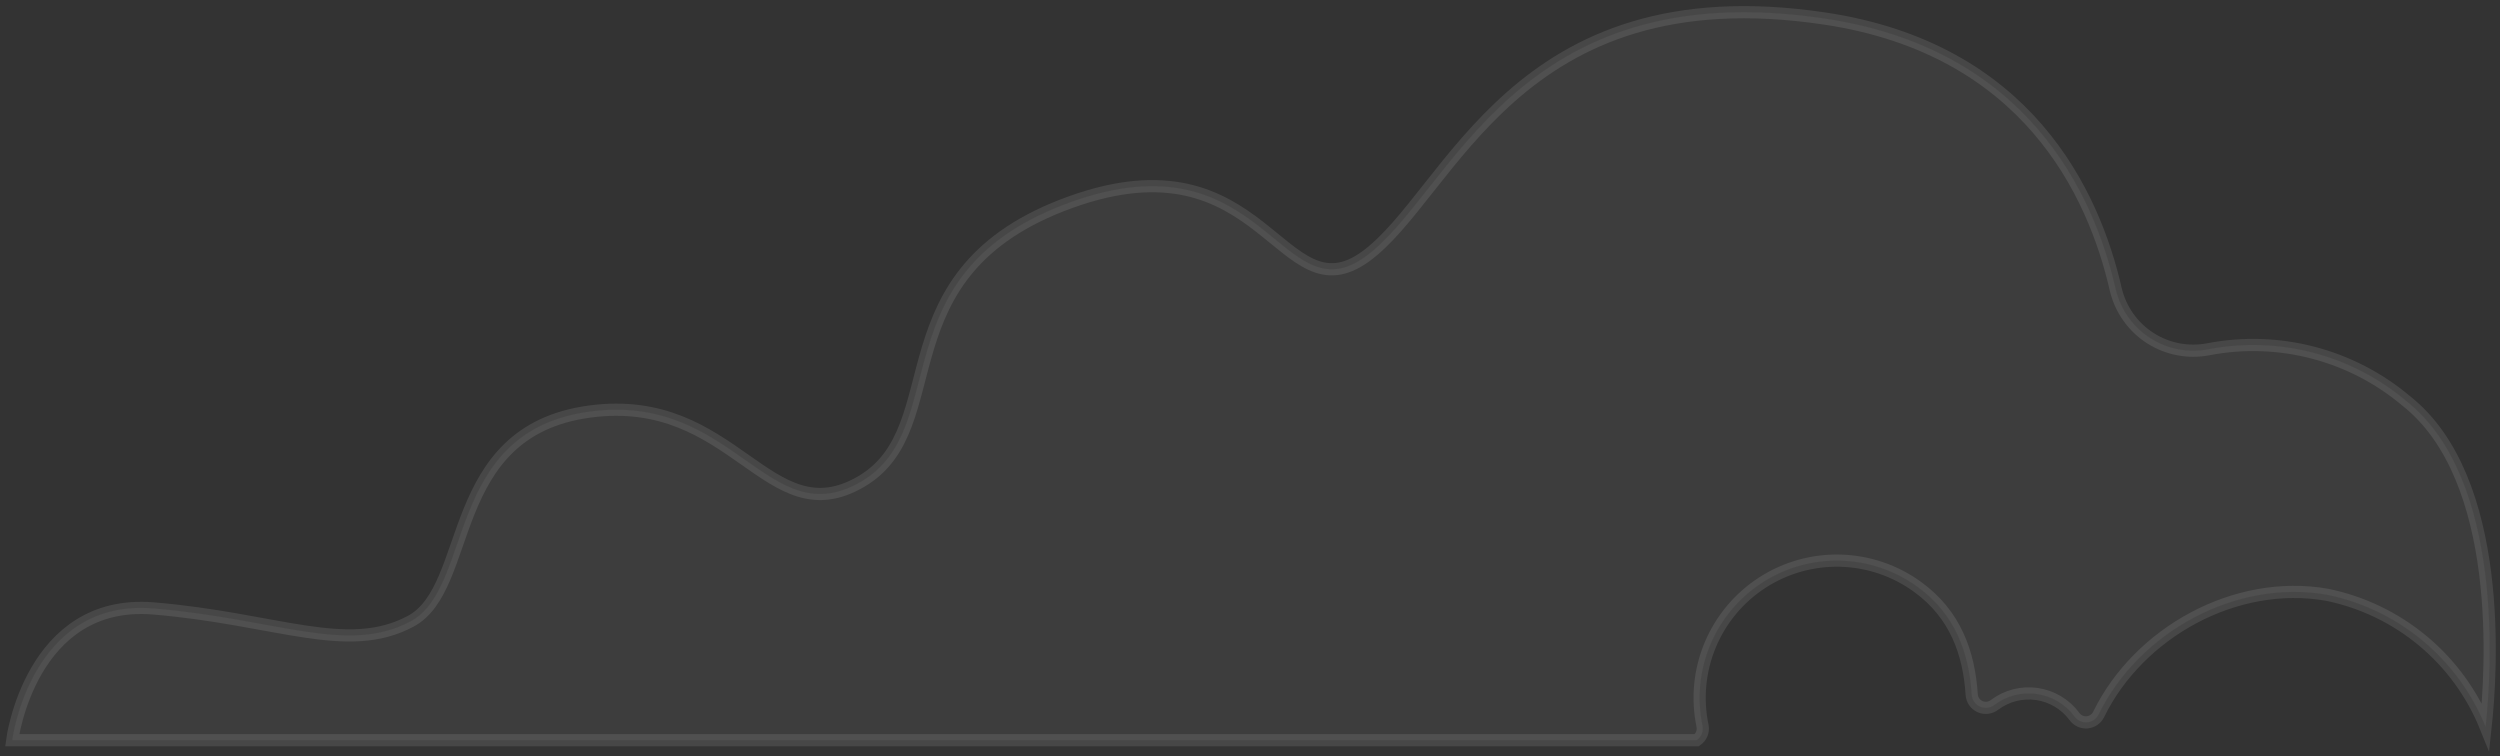 <svg preserveAspectRatio="none" width="100%" height="100%" overflow="visible" style="display: block;" viewBox="0 0 205 62" fill="none" xmlns="http://www.w3.org/2000/svg">
<rect x="0" y="0" width="205" height="62" fill="#333333" stroke="none"/>
<path id="Vector" d="M203.82 59.602C202.714 56.865 200.949 54.444 198.68 52.554C196.412 50.665 193.712 49.365 190.82 48.772C183.36 47.452 175.39 51.832 172.09 58.582C172.001 58.765 171.866 58.921 171.698 59.035C171.531 59.149 171.336 59.217 171.133 59.233C170.931 59.248 170.728 59.209 170.545 59.122C170.362 59.034 170.205 58.9 170.09 58.732C169.723 58.241 169.263 57.827 168.737 57.514C168.21 57.201 167.627 56.995 167.02 56.908C166.413 56.82 165.796 56.854 165.202 57.005C164.608 57.157 164.05 57.425 163.56 57.792C163.394 57.924 163.196 58.008 162.986 58.035C162.776 58.062 162.563 58.031 162.369 57.946C162.175 57.86 162.009 57.724 161.887 57.55C161.766 57.377 161.694 57.173 161.68 56.962C161.46 53.552 160.34 50.372 157.25 48.132C155.412 46.792 153.211 46.04 150.938 45.975C148.664 45.911 146.424 46.538 144.514 47.772C142.603 49.007 141.112 50.792 140.237 52.891C139.361 54.991 139.143 57.306 139.61 59.532C139.652 59.75 139.63 59.976 139.547 60.182C139.463 60.388 139.322 60.565 139.14 60.692H1C1 60.692 2.5 49.052 12.59 49.892C22.68 50.732 28.48 53.732 33.68 50.942C38.88 48.152 36.39 35.382 48.32 33.752C60.25 32.122 62.96 43.962 70.61 39.492C78.26 35.022 71.87 22.302 87.8 16.572C103.73 10.842 104.98 26.122 111.99 21.022C119 15.922 124.17 -2.298 149.64 1.522C166.2 4.002 171.69 15.802 173.5 23.762C173.896 25.401 174.91 26.822 176.331 27.73C177.751 28.637 179.467 28.961 181.12 28.632C183.958 28.092 186.881 28.19 189.676 28.92C192.471 29.65 195.069 30.993 197.28 32.852C205.43 39.252 204.29 55.282 203.82 59.602Z" fill="white" fill-opacity="0.05" stroke="white" stroke-opacity="0.1" stroke-miterlimit="10"/>
</svg>
